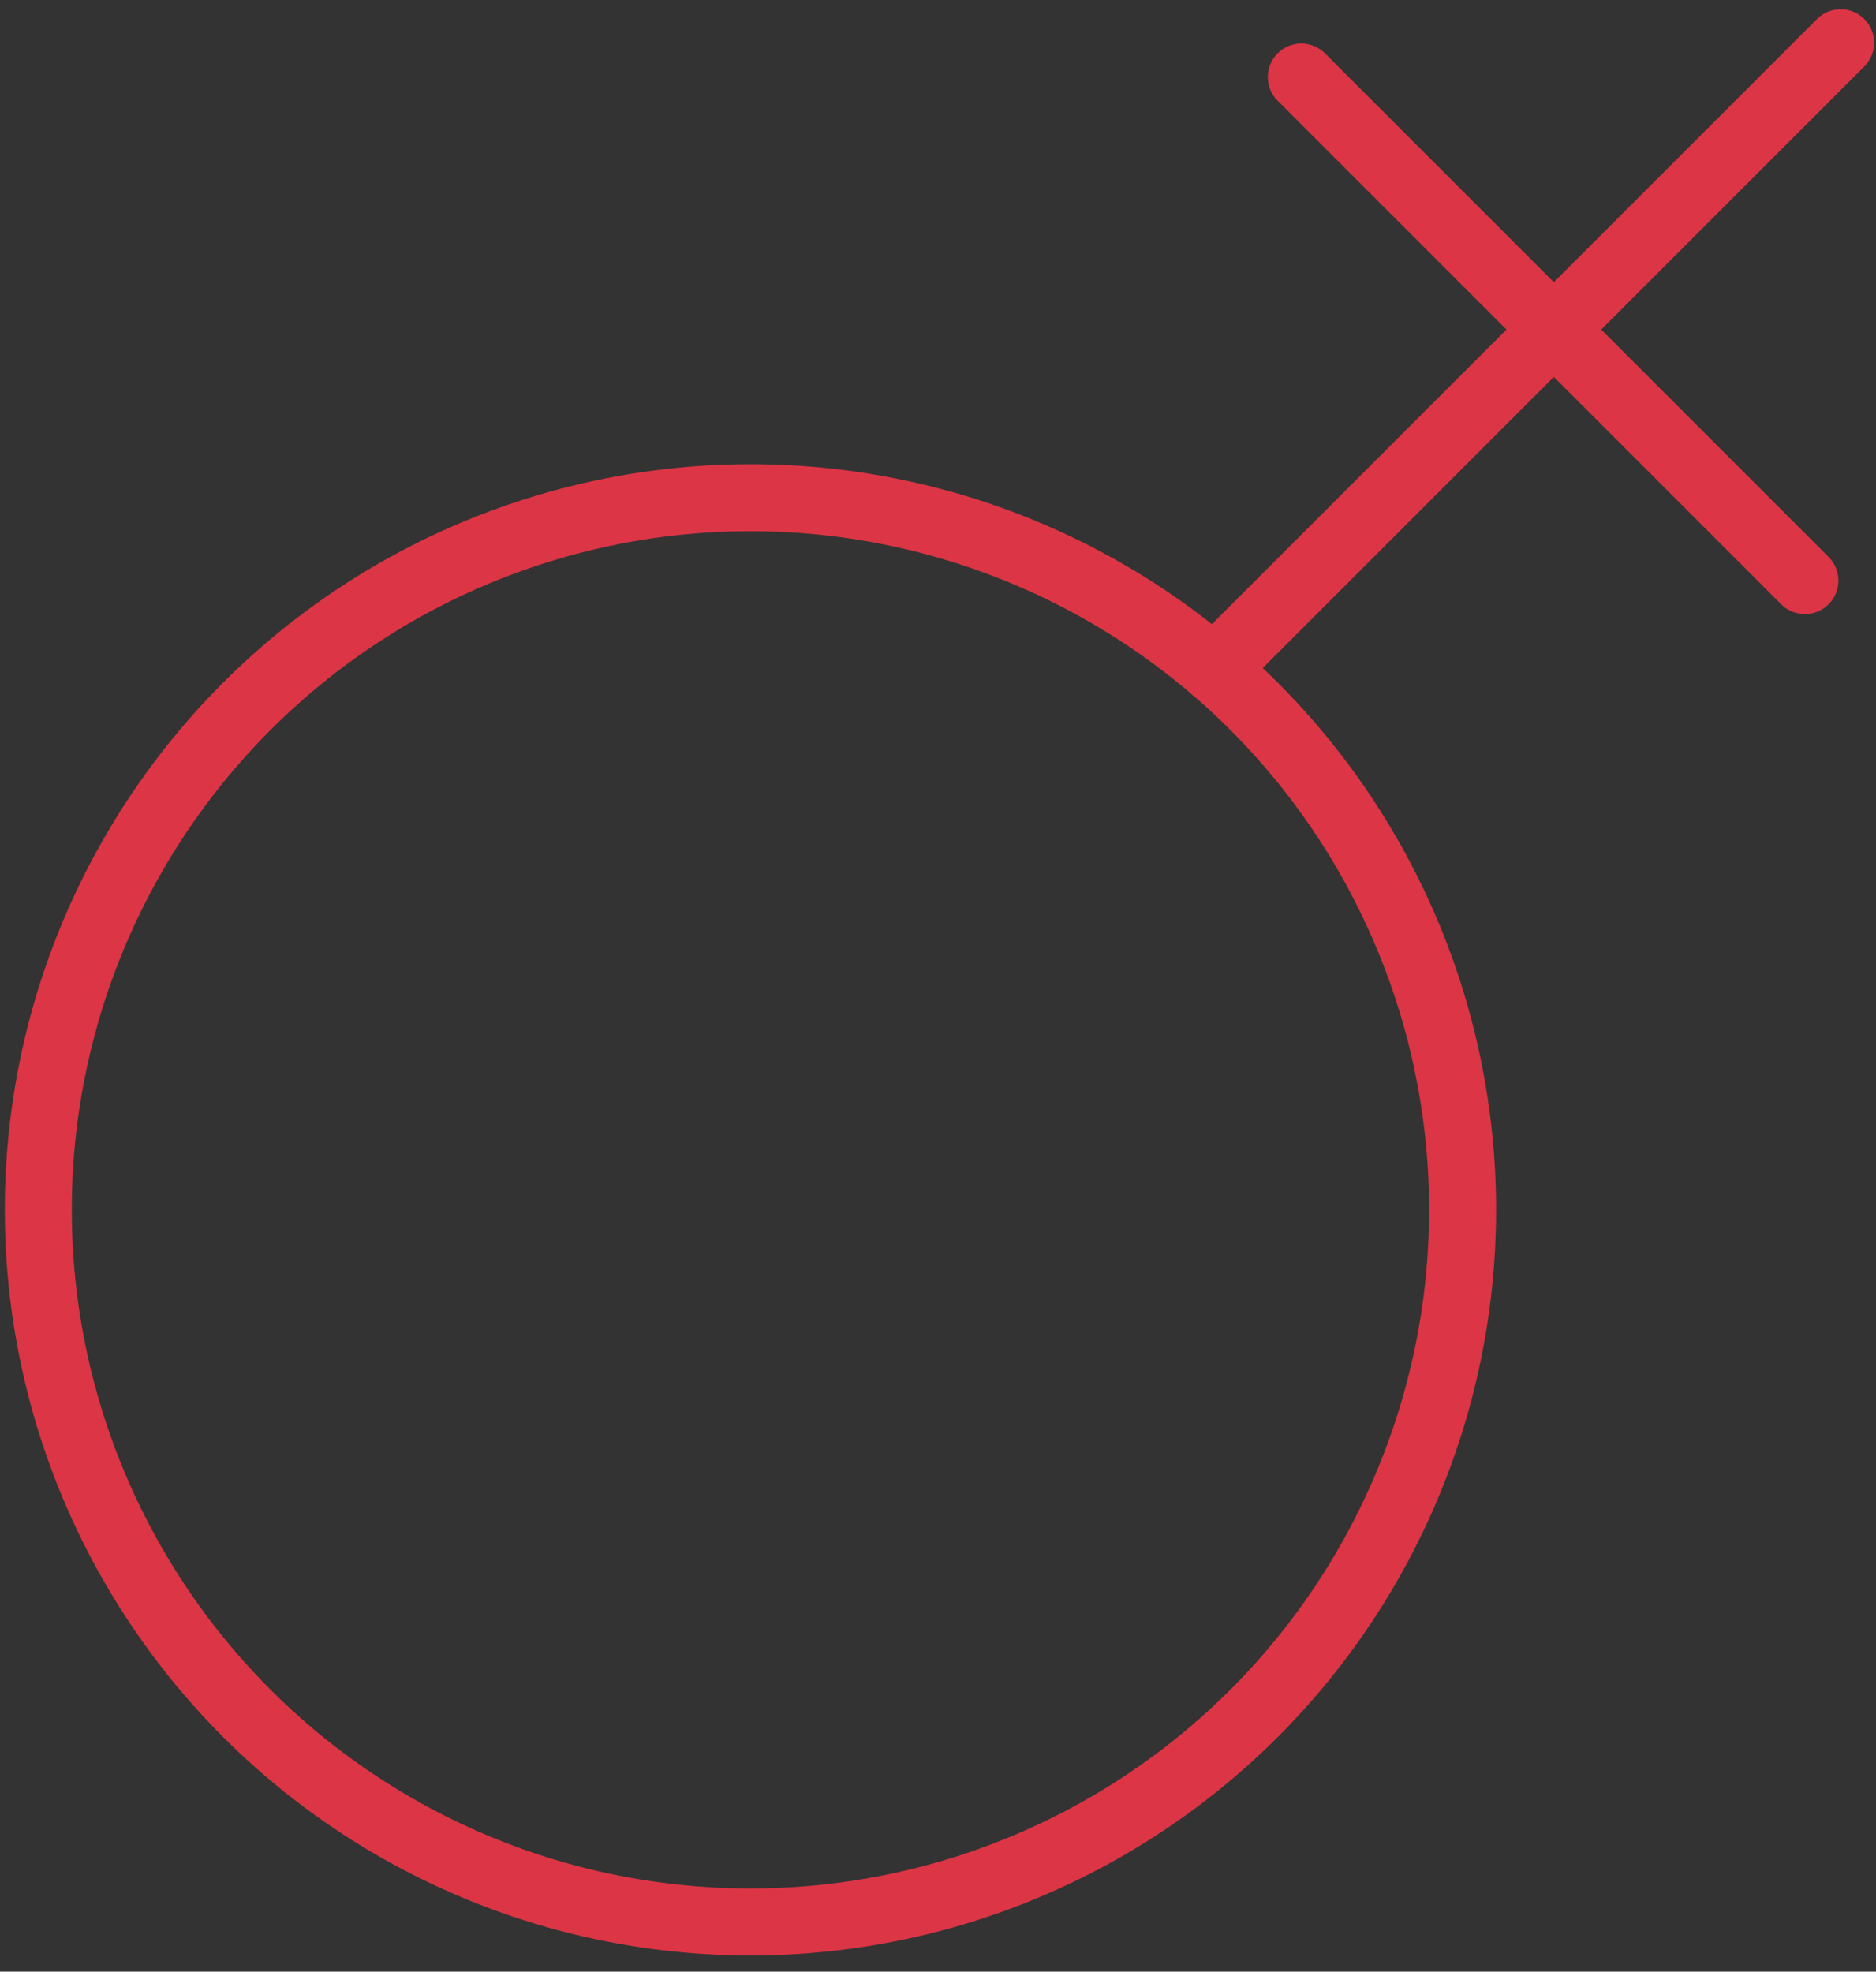 <?xml version="1.0" encoding="UTF-8"?>
<svg width="98px" height="103px" viewBox="0 0 98 103" version="1.1" xmlns="http://www.w3.org/2000/svg" xmlns:xlink="http://www.w3.org/1999/xlink">
    <rect x="0" y="0" width="98" height="103" fill="#333333" stroke="none"/>
    <!-- Generator: Sketch 46.2 (44496) - http://www.bohemiancoding.com/sketch -->
    <title>healthcare-27</title>
    <desc>Created with Sketch.</desc>
    <defs></defs>
    <g id="ALL" stroke="none" stroke-width="1" fill="none" fill-rule="evenodd" stroke-linecap="round" stroke-linejoin="round">
        <g id="Primary" transform="translate(-2749, -16622)" stroke="#DC3545" stroke-width="3.5">
            <g id="Group-15" transform="translate(200, 200)">
                <g id="healthcare-27" transform="translate(2551, 16424)">
                    <circle id="Layer-1" cx="37.202" cy="61.202" r="37.202"></circle>
                    <path d="M94.153,0.234 L61.422,32.965" id="Layer-2" fill="#FFEEEF"></path>
                    <path d="M92.285,28.331 L65.979,2.025" id="Layer-3" fill="#FFEEEF"></path>
                </g>
            </g>
        </g>
    </g>
</svg>